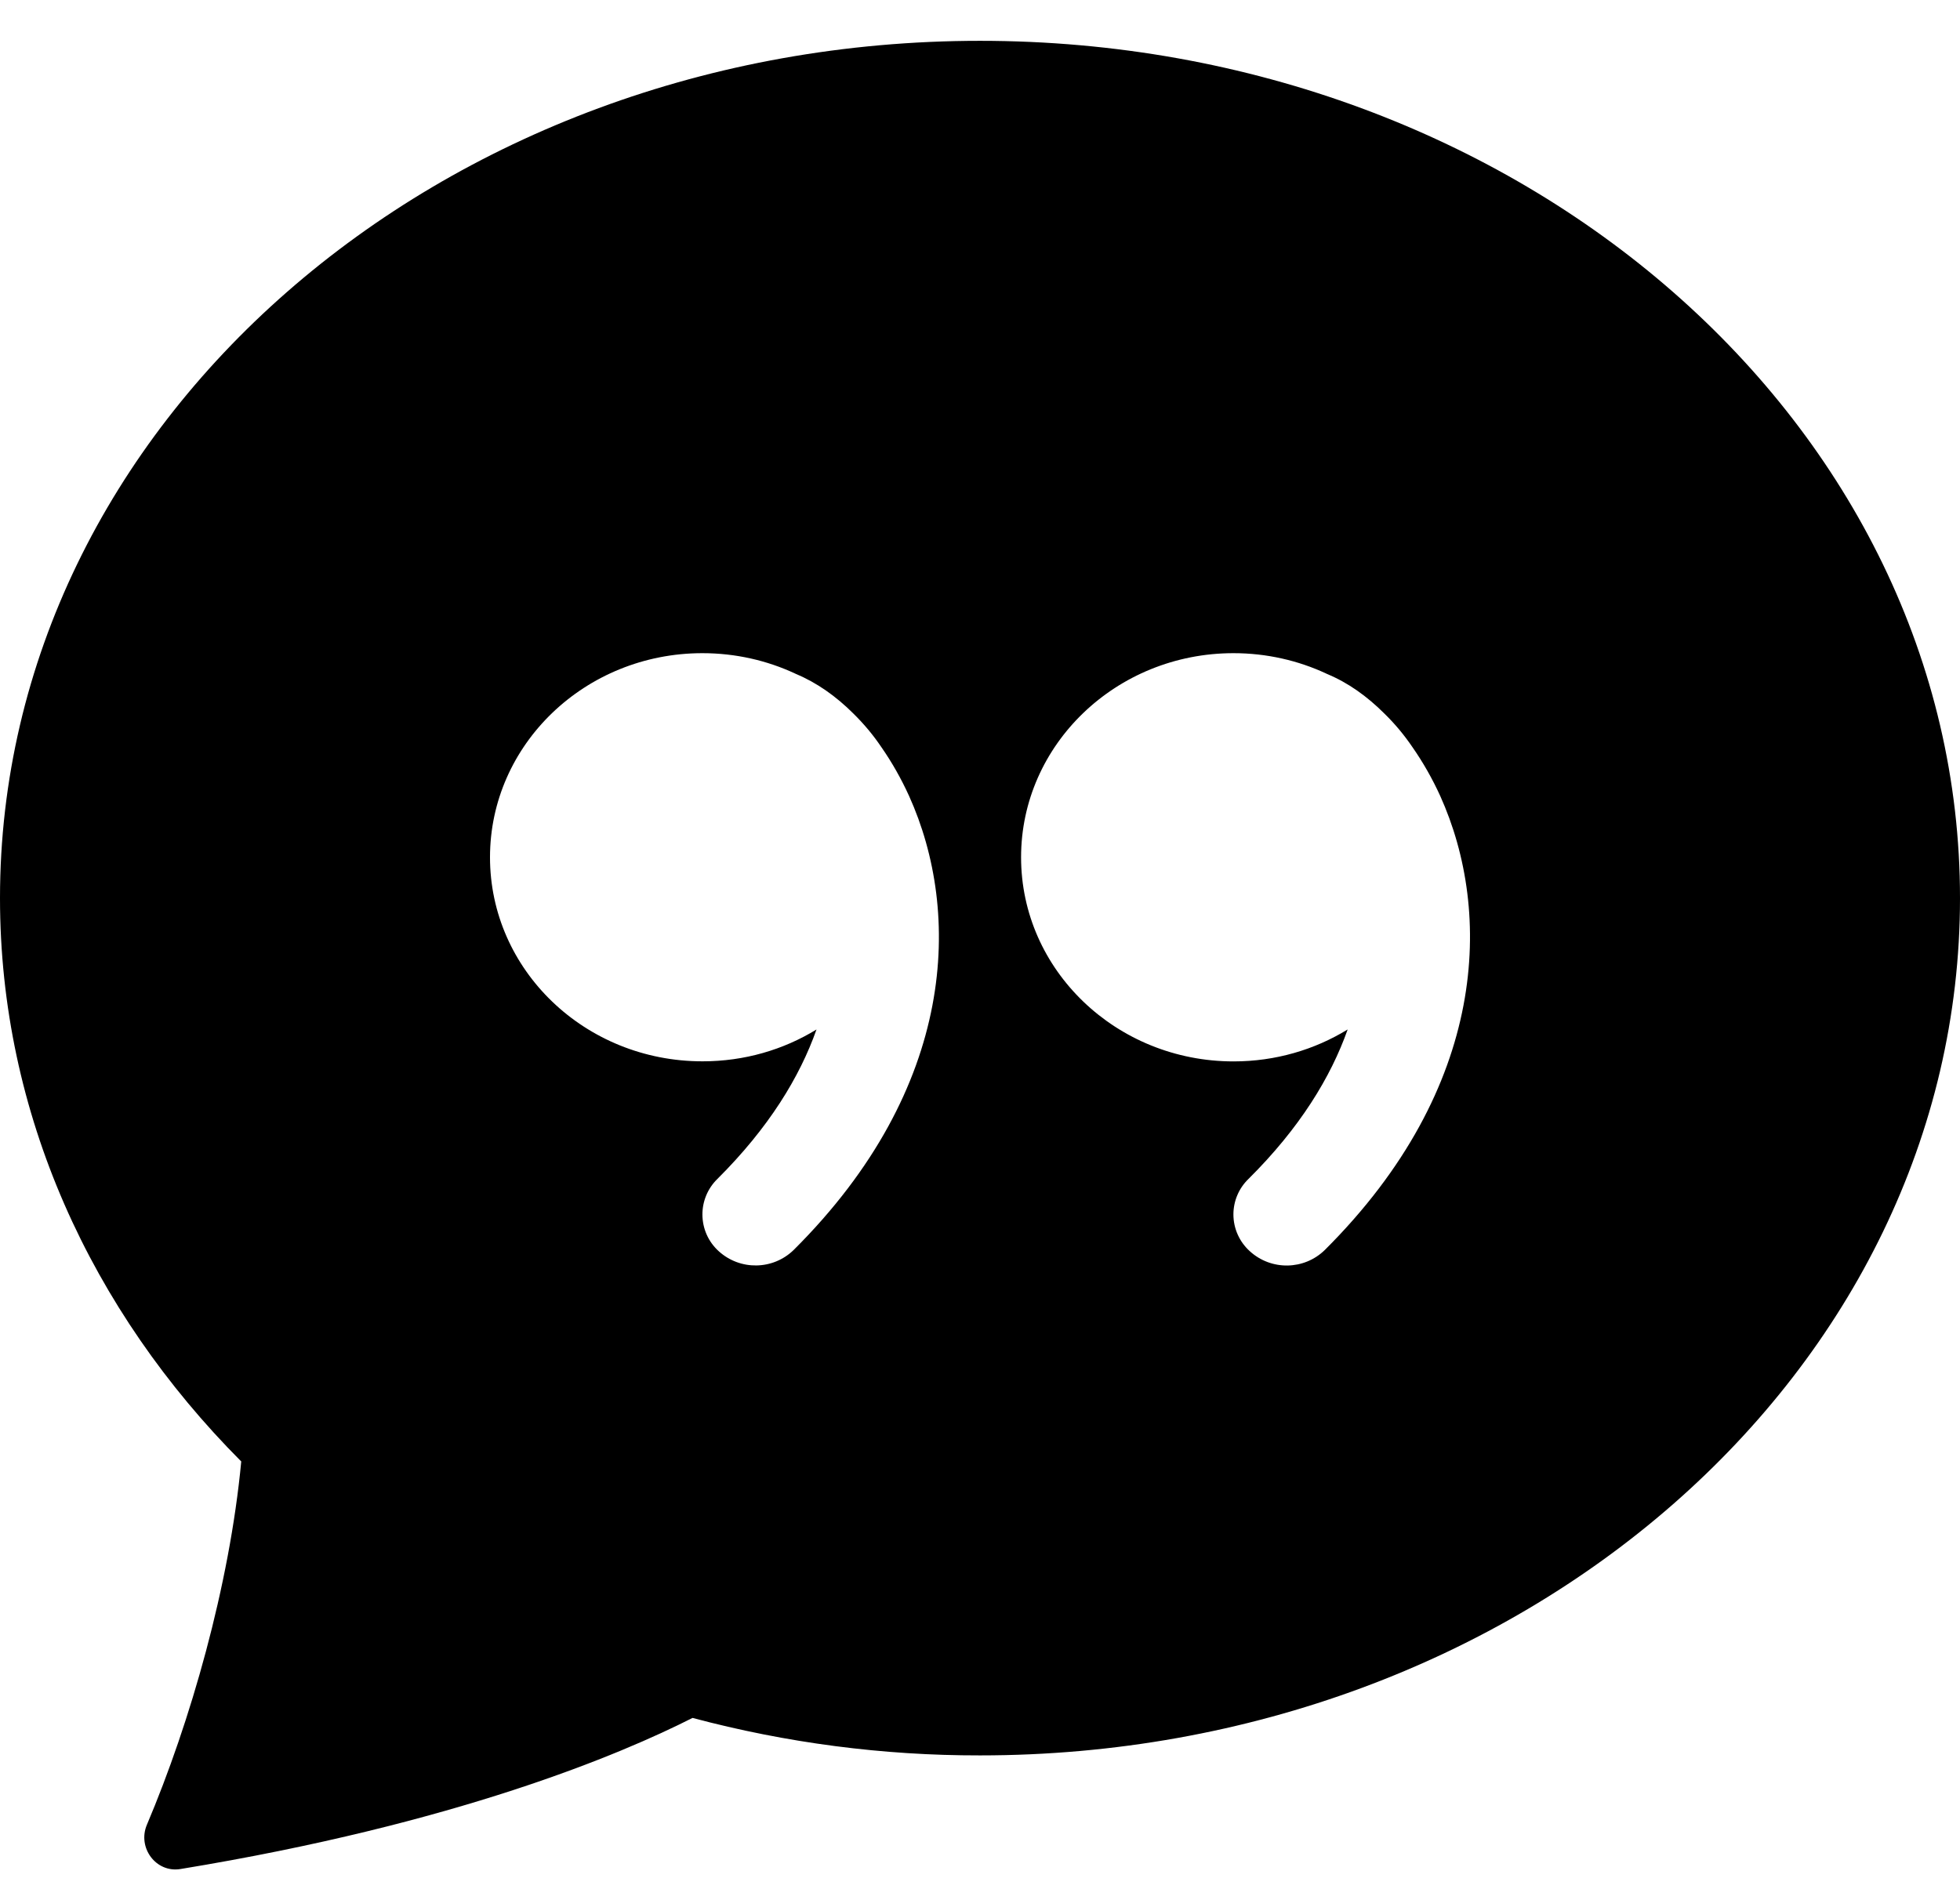 ﻿<?xml version="1.0" encoding="utf-8"?>
<svg version="1.1" xmlns:xlink="http://www.w3.org/1999/xlink" width="24px" height="23px" xmlns="http://www.w3.org/2000/svg">
  <defs>
    <pattern id="BGPattern" patternUnits="userSpaceOnUse" alignment="0 0" imageRepeat="None" />
    <mask fill="white" id="Clip5097">
      <path d="M 12 0.5  C 18.627 0.5  24 5.201  24 11  C 24 16.799  18.627 21.5  12 21.5  C 10.811 21.502  9.628 21.347  8.48 21.041  C 7.604 21.485  5.592 22.337  2.208 22.892  C 1.908 22.94  1.68 22.628  1.799 22.349  C 2.33 21.095  2.81 19.424  2.954 17.9  C 1.116 16.055  0 13.64  0 11  C 0 5.201  5.373 0.5  12 0.5  Z M 11.132 9.75  C 11.036 9.539  10.921 9.335  10.791 9.149  C 10.692 9.002  10.578 8.866  10.451 8.741  C 10.238 8.528  10 8.36  9.747 8.255  L 9.735 8.249  C 9.393 8.09  9.008 8  8.601 8  C 7.164 8  6 9.12  6 10.5  C 6 11.88  7.163 13  8.603 12.999  C 9.116 12.999  9.594 12.857  9.998 12.609  C 9.792 13.193  9.412 13.815  8.784 14.44  C 8.667 14.554  8.601 14.711  8.601 14.874  C 8.601 15.046  8.673 15.209  8.8 15.324  C 9.062 15.563  9.465 15.557  9.719 15.309  C 11.721 13.316  11.774 11.172  11.132 9.75  Z M 15.105 13  C 15.618 13  16.096 12.857  16.5 12.61  L 16.502 12.609  C 16.295 13.193  15.917 13.815  15.287 14.44  C 15.169 14.554  15.103 14.711  15.103 14.874  C 15.103 15.046  15.176 15.209  15.303 15.324  C 15.565 15.564  15.969 15.558  16.223 15.309  C 18.223 13.316  18.277 11.172  17.636 9.75  C 17.54 9.539  17.424 9.335  17.294 9.149  C 17.194 9.002  17.081 8.866  16.953 8.741  C 16.74 8.528  16.505 8.36  16.25 8.255  L 16.238 8.249  C 15.896 8.09  15.51 8  15.104 8  C 13.668 8  12.503 9.12  12.503 10.5  C 12.503 11.88  13.668 13  15.105 13  Z " fill-rule="evenodd" />
    </mask>
  </defs>
  <g>
    <path d="M 12 0.5  C 18.627 0.5  24 5.201  24 11  C 24 16.799  18.627 21.5  12 21.5  C 10.811 21.502  9.628 21.347  8.48 21.041  C 7.604 21.485  5.592 22.337  2.208 22.892  C 1.908 22.94  1.68 22.628  1.799 22.349  C 2.33 21.095  2.81 19.424  2.954 17.9  C 1.116 16.055  0 13.64  0 11  C 0 5.201  5.373 0.5  12 0.5  Z M 11.132 9.75  C 11.036 9.539  10.921 9.335  10.791 9.149  C 10.692 9.002  10.578 8.866  10.451 8.741  C 10.238 8.528  10 8.36  9.747 8.255  L 9.735 8.249  C 9.393 8.09  9.008 8  8.601 8  C 7.164 8  6 9.12  6 10.5  C 6 11.88  7.163 13  8.603 12.999  C 9.116 12.999  9.594 12.857  9.998 12.609  C 9.792 13.193  9.412 13.815  8.784 14.44  C 8.667 14.554  8.601 14.711  8.601 14.874  C 8.601 15.046  8.673 15.209  8.8 15.324  C 9.062 15.563  9.465 15.557  9.719 15.309  C 11.721 13.316  11.774 11.172  11.132 9.75  Z M 15.105 13  C 15.618 13  16.096 12.857  16.5 12.61  L 16.502 12.609  C 16.295 13.193  15.917 13.815  15.287 14.44  C 15.169 14.554  15.103 14.711  15.103 14.874  C 15.103 15.046  15.176 15.209  15.303 15.324  C 15.565 15.564  15.969 15.558  16.223 15.309  C 18.223 13.316  18.277 11.172  17.636 9.75  C 17.54 9.539  17.424 9.335  17.294 9.149  C 17.194 9.002  17.081 8.866  16.953 8.741  C 16.74 8.528  16.505 8.36  16.25 8.255  L 16.238 8.249  C 15.896 8.09  15.51 8  15.104 8  C 13.668 8  12.503 9.12  12.503 10.5  C 12.503 11.88  13.668 13  15.105 13  Z " fill-rule="nonzero" fill="rgba(0, 0, 0, 1)" stroke="none" class="fill" />
    <path d="M 12 0.5  C 18.627 0.5  24 5.201  24 11  C 24 16.799  18.627 21.5  12 21.5  C 10.811 21.502  9.628 21.347  8.48 21.041  C 7.604 21.485  5.592 22.337  2.208 22.892  C 1.908 22.94  1.68 22.628  1.799 22.349  C 2.33 21.095  2.81 19.424  2.954 17.9  C 1.116 16.055  0 13.64  0 11  C 0 5.201  5.373 0.5  12 0.5  Z " stroke-width="0" stroke-dasharray="0" stroke="rgba(255, 255, 255, 0)" fill="none" class="stroke" mask="url(#Clip5097)" />
    <path d="M 11.132 9.75  C 11.036 9.539  10.921 9.335  10.791 9.149  C 10.692 9.002  10.578 8.866  10.451 8.741  C 10.238 8.528  10 8.36  9.747 8.255  L 9.735 8.249  C 9.393 8.09  9.008 8  8.601 8  C 7.164 8  6 9.12  6 10.5  C 6 11.88  7.163 13  8.603 12.999  C 9.116 12.999  9.594 12.857  9.998 12.609  C 9.792 13.193  9.412 13.815  8.784 14.44  C 8.667 14.554  8.601 14.711  8.601 14.874  C 8.601 15.046  8.673 15.209  8.8 15.324  C 9.062 15.563  9.465 15.557  9.719 15.309  C 11.721 13.316  11.774 11.172  11.132 9.75  Z " stroke-width="0" stroke-dasharray="0" stroke="rgba(255, 255, 255, 0)" fill="none" class="stroke" mask="url(#Clip5097)" />
    <path d="M 15.105 13  C 15.618 13  16.096 12.857  16.5 12.61  L 16.502 12.609  C 16.295 13.193  15.917 13.815  15.287 14.44  C 15.169 14.554  15.103 14.711  15.103 14.874  C 15.103 15.046  15.176 15.209  15.303 15.324  C 15.565 15.564  15.969 15.558  16.223 15.309  C 18.223 13.316  18.277 11.172  17.636 9.75  C 17.54 9.539  17.424 9.335  17.294 9.149  C 17.194 9.002  17.081 8.866  16.953 8.741  C 16.74 8.528  16.505 8.36  16.25 8.255  L 16.238 8.249  C 15.896 8.09  15.51 8  15.104 8  C 13.668 8  12.503 9.12  12.503 10.5  C 12.503 11.88  13.668 13  15.105 13  Z " stroke-width="0" stroke-dasharray="0" stroke="rgba(255, 255, 255, 0)" fill="none" class="stroke" mask="url(#Clip5097)" />
  </g>
</svg>